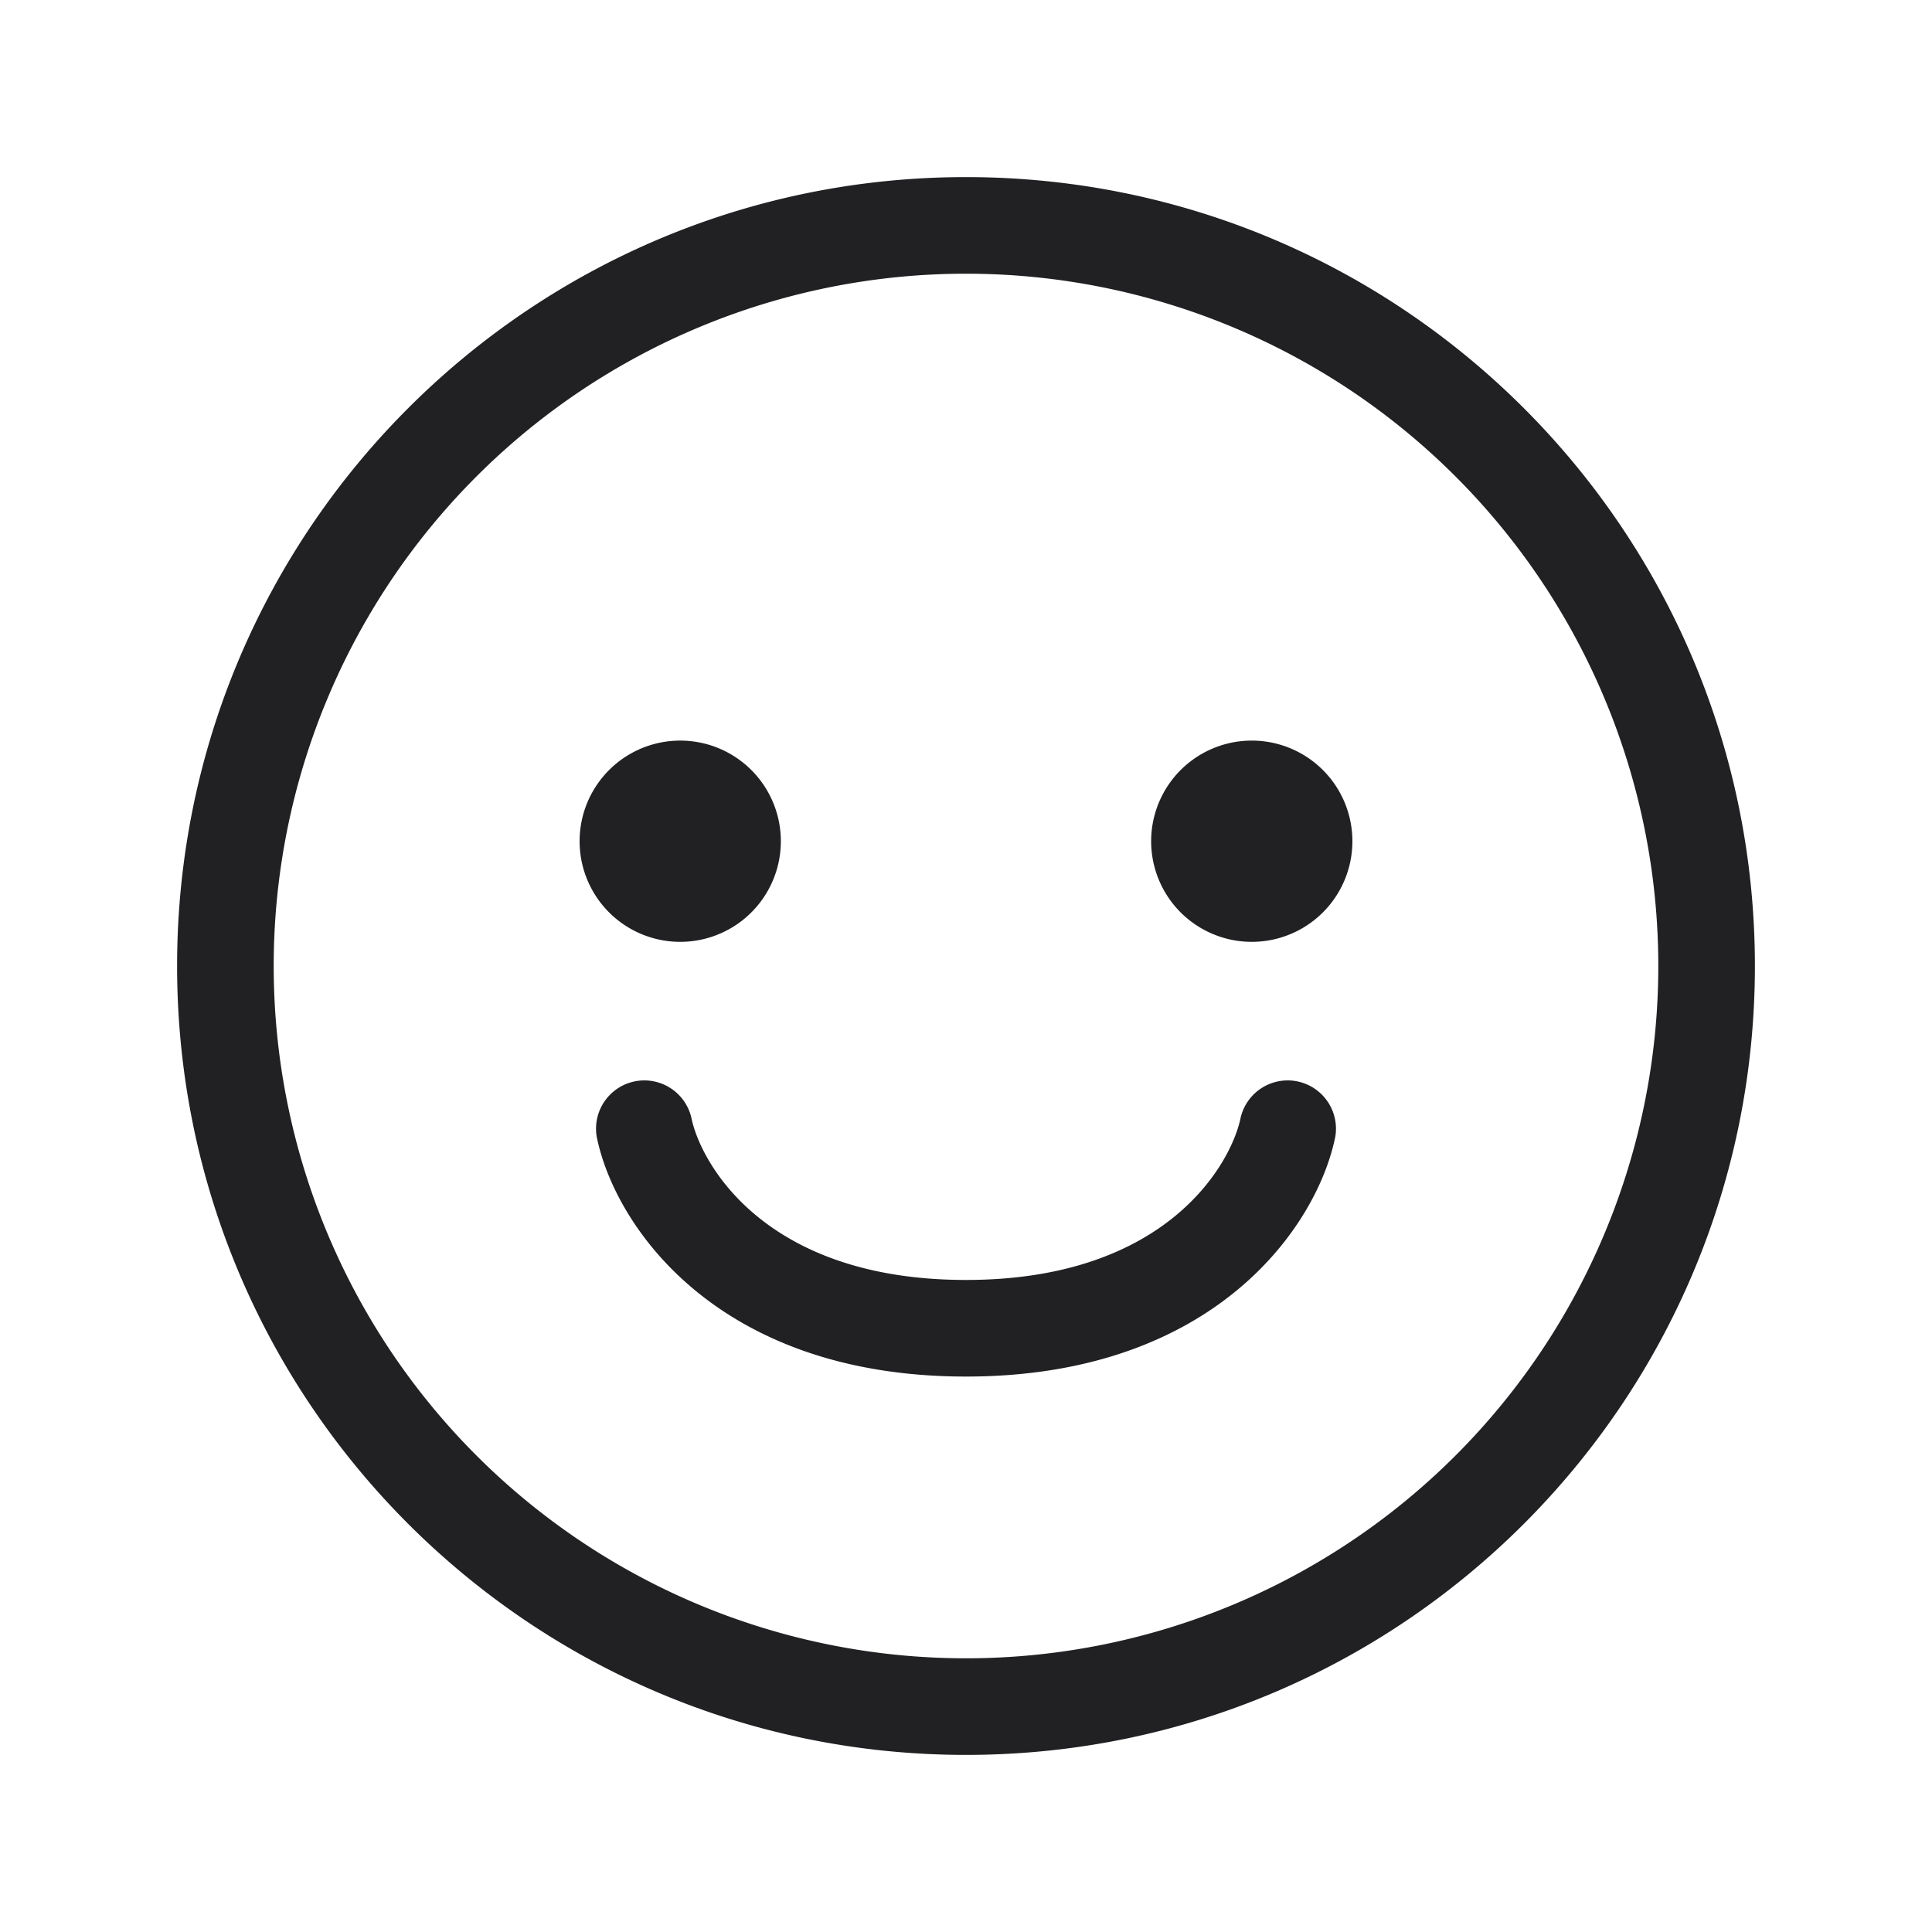 <svg xmlns="http://www.w3.org/2000/svg" width="24" height="24" fill="none"><g fill="#212124"><path d="M8.588 13.883a.6.6 0 0 0-1.176.235C7.633 15.227 8.909 17.1 12 17.1c3.09 0 4.367-1.873 4.588-2.982a.6.6 0 0 0-1.176-.235C15.3 14.44 14.509 15.9 12 15.9c-2.51 0-3.3-1.46-3.412-2.017ZM9.7 10.45a1.25 1.25 0 1 1-2.5 0 1.25 1.25 0 0 1 2.5 0ZM15.55 11.7a1.25 1.25 0 1 0 0-2.5 1.25 1.25 0 0 0 0 2.5Z"/><path fill-rule="evenodd" d="M12 2.2c-5.412 0-9.8 4.388-9.8 9.8 0 5.413 4.388 9.8 9.8 9.8 5.413 0 9.8-4.387 9.8-9.8 0-5.412-4.387-9.8-9.8-9.8ZM3.4 12a8.6 8.6 0 1 1 17.2 0 8.6 8.6 0 0 1-17.2 0Z" clip-rule="evenodd"/></g></svg>